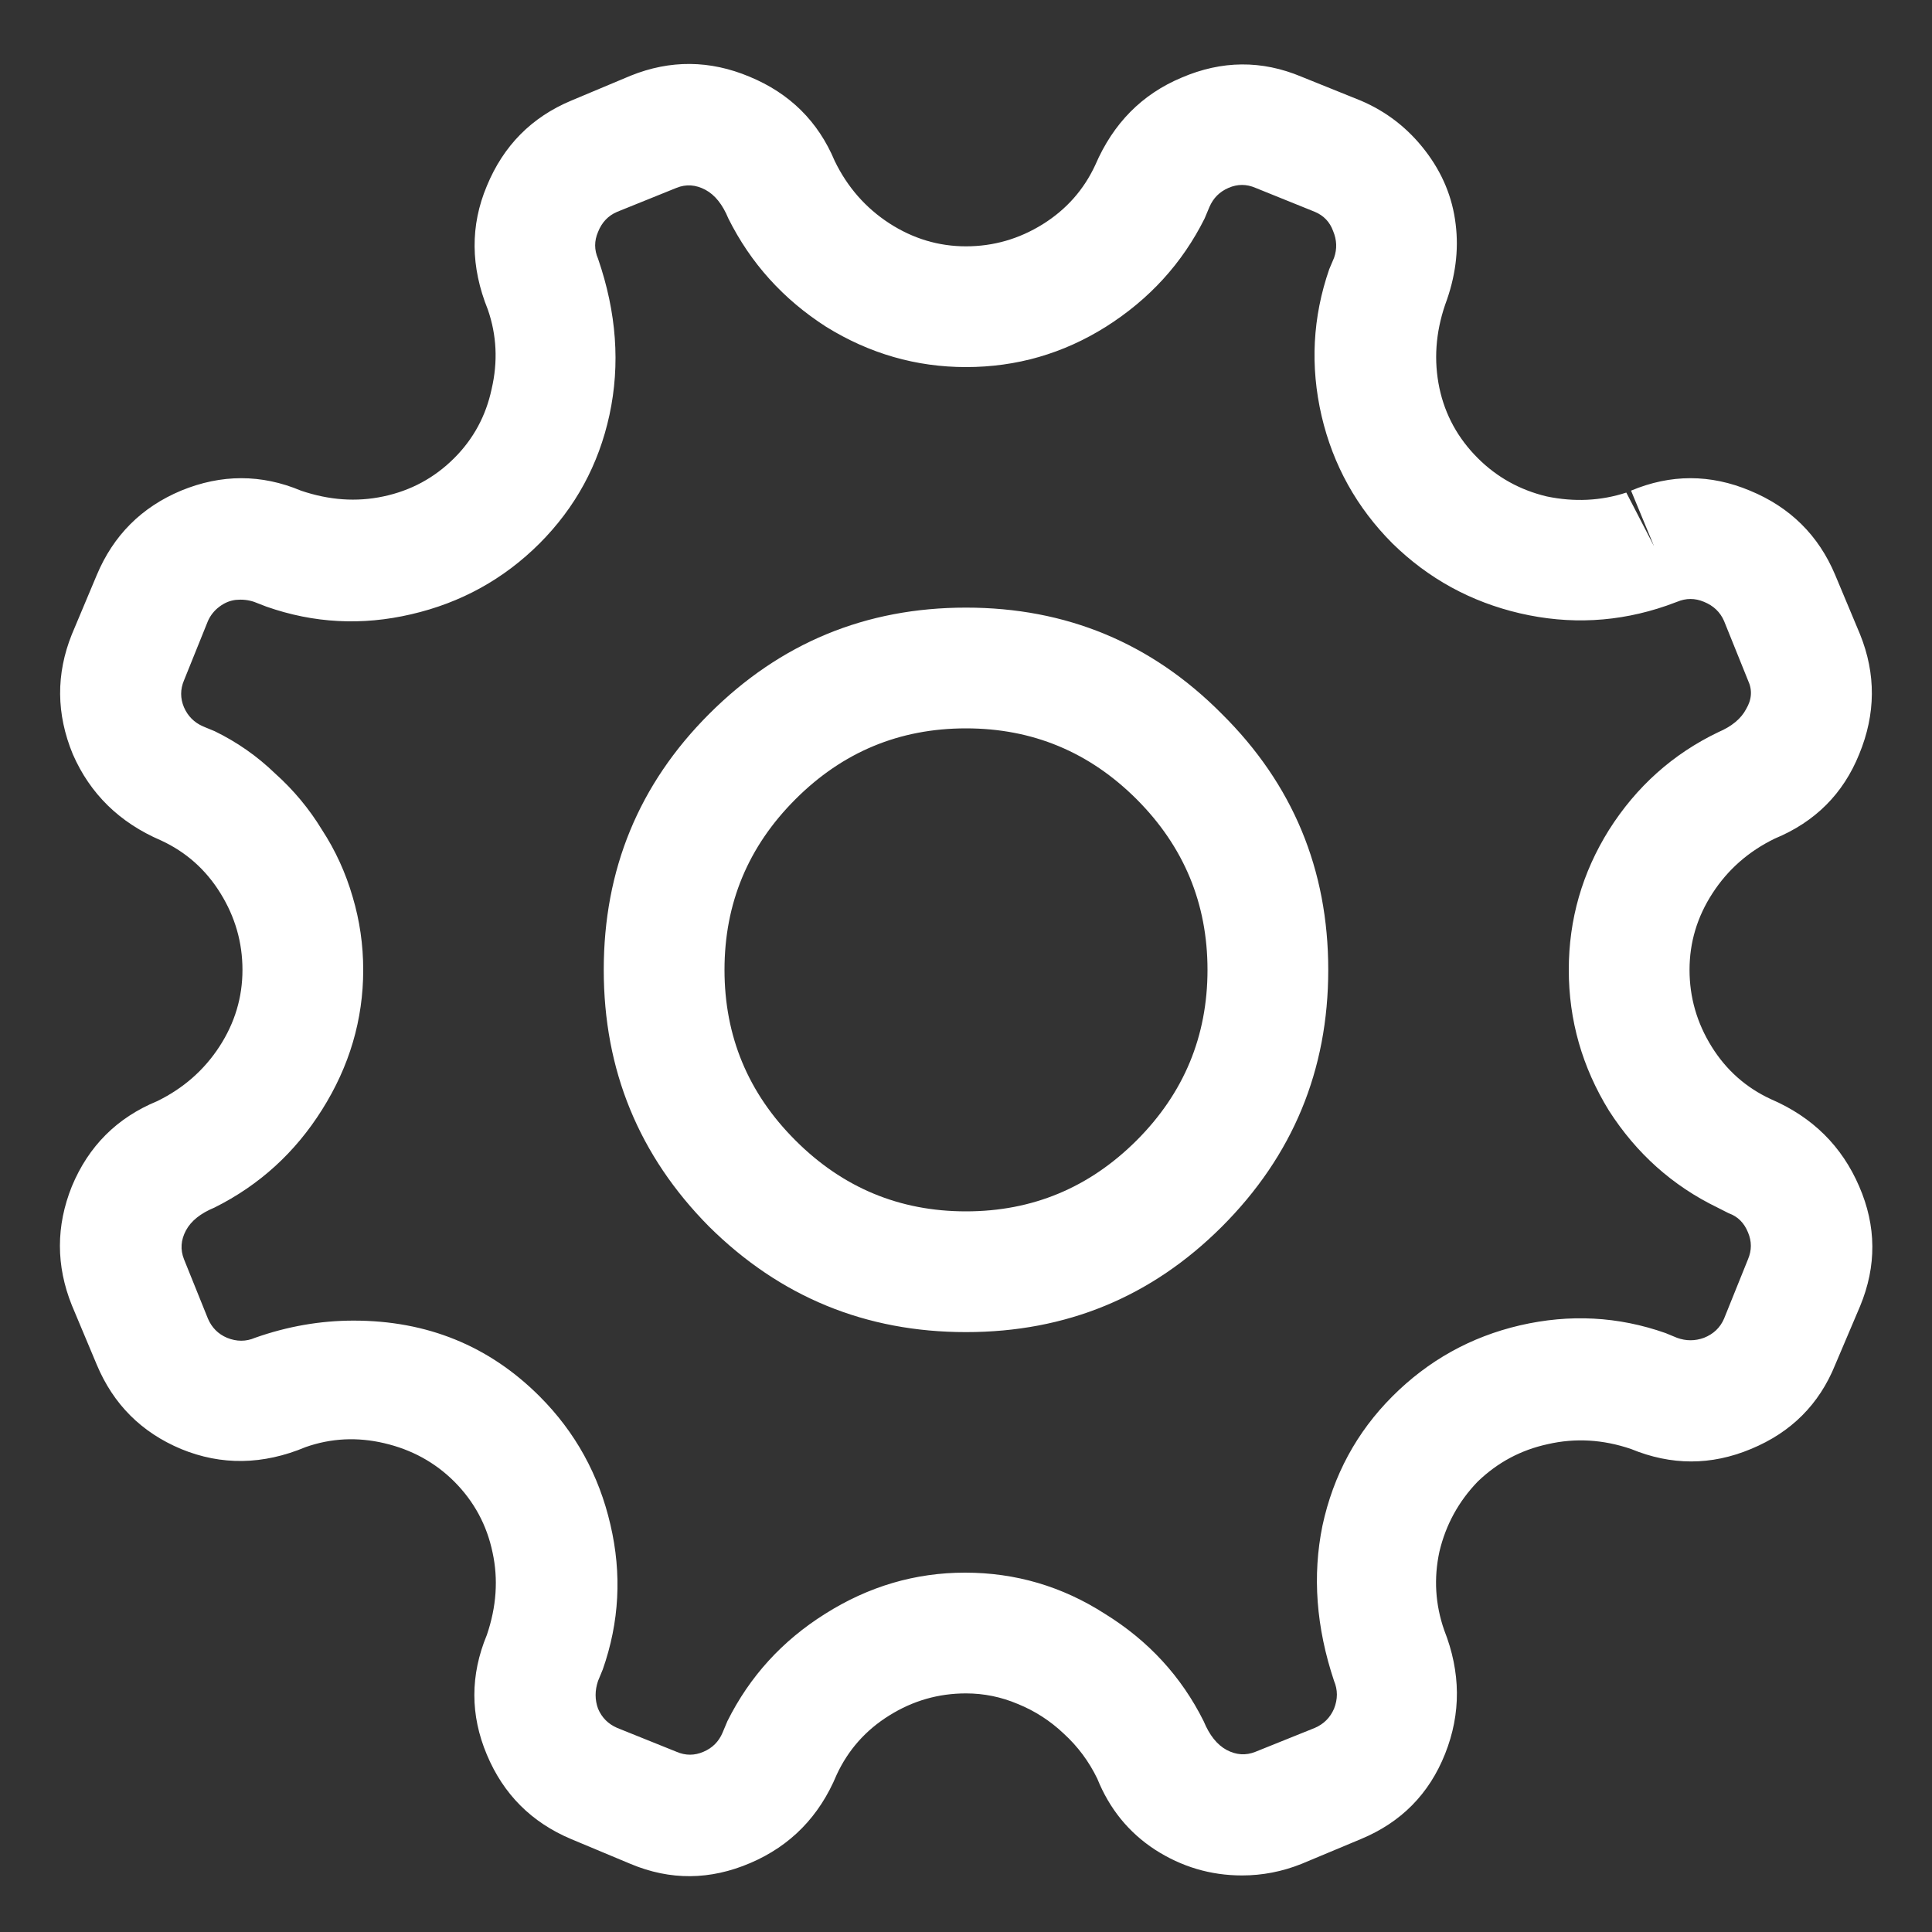 <svg width="22" height="22" viewBox="0 0 22 22" fill="none" xmlns="http://www.w3.org/2000/svg">
<rect x="0" y="0" width="22" height="22" fill="#333333" stroke="none"/>
<path d="M20.167 12.517C20.64 12.721 20.974 13.052 21.171 13.51C21.367 13.961 21.371 14.416 21.181 14.874L20.898 15.54C20.716 15.991 20.396 16.311 19.938 16.5C19.486 16.689 19.032 16.689 18.573 16.5C18.253 16.391 17.937 16.373 17.624 16.445C17.319 16.511 17.053 16.653 16.827 16.871C16.609 17.097 16.464 17.362 16.391 17.668C16.325 17.973 16.344 18.271 16.445 18.562C16.635 19.043 16.638 19.512 16.456 19.97C16.274 20.429 15.954 20.752 15.496 20.942L14.819 21.225C14.601 21.312 14.376 21.356 14.143 21.356C13.786 21.356 13.455 21.258 13.15 21.061C12.851 20.865 12.633 20.596 12.495 20.254C12.4 20.058 12.273 19.887 12.113 19.741C11.96 19.596 11.786 19.483 11.589 19.403C11.4 19.323 11.204 19.283 11 19.283C10.687 19.283 10.396 19.366 10.127 19.534C9.858 19.701 9.658 19.927 9.527 20.21C9.33 20.683 9.003 21.018 8.545 21.214C8.086 21.411 7.632 21.414 7.181 21.225L6.504 20.942C6.053 20.752 5.733 20.432 5.544 19.981C5.354 19.53 5.354 19.075 5.544 18.617C5.653 18.297 5.675 17.984 5.609 17.679C5.544 17.366 5.398 17.097 5.173 16.871C4.954 16.653 4.689 16.507 4.376 16.434C4.07 16.362 3.772 16.376 3.481 16.478C2.994 16.682 2.521 16.689 2.062 16.5C1.611 16.311 1.291 15.991 1.102 15.54L0.818 14.863C0.637 14.412 0.637 13.961 0.818 13.51C1.008 13.052 1.331 12.728 1.79 12.539C2.088 12.393 2.324 12.186 2.499 11.917C2.674 11.648 2.761 11.357 2.761 11.044C2.761 10.731 2.677 10.44 2.51 10.171C2.343 9.901 2.117 9.701 1.833 9.57C1.36 9.367 1.026 9.039 0.829 8.588C0.64 8.13 0.637 7.675 0.818 7.224L1.102 6.548C1.291 6.097 1.611 5.776 2.062 5.587C2.521 5.398 2.976 5.398 3.427 5.587C3.747 5.696 4.06 5.718 4.365 5.653C4.678 5.587 4.947 5.442 5.173 5.216C5.391 4.998 5.533 4.736 5.598 4.431C5.671 4.118 5.656 3.816 5.555 3.525C5.358 3.037 5.354 2.568 5.544 2.117C5.733 1.659 6.053 1.335 6.504 1.146L7.181 0.862C7.632 0.68 8.083 0.684 8.534 0.873C8.992 1.062 9.316 1.382 9.505 1.833C9.65 2.132 9.858 2.368 10.127 2.543C10.396 2.717 10.687 2.805 11 2.805C11.313 2.805 11.604 2.721 11.873 2.554C12.142 2.386 12.342 2.161 12.473 1.877C12.677 1.404 13.004 1.073 13.455 0.884C13.914 0.687 14.368 0.684 14.819 0.873L15.496 1.146C15.787 1.27 16.031 1.459 16.227 1.713C16.424 1.968 16.54 2.248 16.576 2.554C16.613 2.852 16.573 3.157 16.456 3.47C16.347 3.79 16.325 4.107 16.391 4.42C16.456 4.725 16.602 4.991 16.827 5.216C17.046 5.435 17.308 5.58 17.613 5.653C17.926 5.718 18.228 5.704 18.519 5.609L18.835 6.22L18.573 5.587C19.024 5.398 19.476 5.398 19.927 5.587C20.385 5.776 20.709 6.097 20.898 6.548L21.181 7.224C21.363 7.675 21.36 8.13 21.171 8.588C20.989 9.039 20.669 9.359 20.21 9.549C19.912 9.694 19.676 9.901 19.501 10.171C19.326 10.44 19.239 10.731 19.239 11.044C19.239 11.357 19.323 11.648 19.49 11.917C19.657 12.186 19.883 12.386 20.167 12.517ZM19.632 15.016L19.905 14.339C19.948 14.237 19.948 14.136 19.905 14.034C19.861 13.925 19.788 13.852 19.686 13.816L19.556 13.75C19.046 13.503 18.635 13.135 18.322 12.648C18.017 12.153 17.864 11.618 17.864 11.044C17.864 10.469 18.017 9.938 18.322 9.45C18.635 8.956 19.05 8.585 19.567 8.337C19.719 8.272 19.825 8.185 19.883 8.075C19.948 7.966 19.956 7.857 19.905 7.748L19.632 7.071C19.588 6.97 19.512 6.897 19.403 6.853C19.301 6.81 19.199 6.81 19.097 6.853L18.977 6.897C18.431 7.086 17.875 7.115 17.308 6.984C16.747 6.853 16.264 6.588 15.856 6.188C15.449 5.78 15.18 5.296 15.049 4.736C14.918 4.169 14.947 3.612 15.136 3.066L15.191 2.936C15.227 2.834 15.223 2.732 15.18 2.63C15.143 2.528 15.074 2.455 14.972 2.412L14.296 2.139C14.194 2.095 14.092 2.095 13.99 2.139C13.888 2.183 13.816 2.255 13.772 2.357L13.717 2.488C13.463 2.997 13.088 3.408 12.593 3.721C12.106 4.027 11.575 4.18 11 4.18C10.432 4.18 9.901 4.027 9.407 3.721C8.919 3.408 8.548 2.997 8.294 2.488C8.228 2.328 8.141 2.219 8.032 2.161C7.923 2.103 7.813 2.095 7.704 2.139L7.028 2.412C6.926 2.455 6.853 2.532 6.81 2.641C6.766 2.743 6.766 2.845 6.81 2.946C7.021 3.558 7.064 4.15 6.94 4.725C6.817 5.293 6.551 5.78 6.144 6.188C5.736 6.595 5.249 6.864 4.682 6.995C4.121 7.126 3.572 7.097 3.034 6.908L2.892 6.853C2.826 6.831 2.757 6.824 2.685 6.831C2.619 6.839 2.557 6.864 2.499 6.908C2.441 6.951 2.397 7.006 2.368 7.071L2.095 7.748C2.052 7.85 2.052 7.952 2.095 8.054C2.139 8.155 2.212 8.228 2.313 8.272L2.444 8.326C2.699 8.45 2.928 8.61 3.132 8.807C3.343 8.996 3.521 9.21 3.667 9.45C3.819 9.683 3.936 9.938 4.016 10.214C4.096 10.483 4.136 10.76 4.136 11.044C4.136 11.611 3.979 12.142 3.667 12.637C3.361 13.124 2.954 13.495 2.444 13.75C2.284 13.816 2.175 13.903 2.117 14.012C2.059 14.121 2.052 14.23 2.095 14.339L2.368 15.016C2.412 15.118 2.484 15.191 2.586 15.234C2.695 15.278 2.801 15.278 2.903 15.234C3.274 15.103 3.648 15.038 4.027 15.038C4.863 15.038 5.569 15.325 6.144 15.9C6.551 16.307 6.82 16.795 6.951 17.362C7.082 17.922 7.053 18.472 6.864 19.01L6.81 19.141C6.773 19.25 6.773 19.355 6.81 19.457C6.853 19.559 6.926 19.632 7.028 19.676L7.704 19.948C7.806 19.992 7.908 19.992 8.01 19.948C8.112 19.905 8.185 19.832 8.228 19.73L8.283 19.599C8.537 19.09 8.908 18.683 9.396 18.377C9.891 18.064 10.422 17.908 10.989 17.908C11.564 17.908 12.095 18.064 12.582 18.377C13.077 18.683 13.452 19.09 13.706 19.599C13.772 19.759 13.859 19.868 13.968 19.927C14.077 19.985 14.187 19.992 14.296 19.948L14.972 19.676C15.074 19.632 15.147 19.559 15.191 19.457C15.234 19.348 15.234 19.243 15.191 19.141C14.987 18.53 14.943 17.941 15.059 17.373C15.183 16.798 15.449 16.307 15.856 15.9C16.264 15.492 16.747 15.223 17.308 15.092C17.875 14.961 18.428 14.99 18.966 15.18L19.097 15.234C19.199 15.271 19.301 15.271 19.403 15.234C19.512 15.191 19.588 15.118 19.632 15.016ZM8.075 8.13C8.883 7.322 9.858 6.919 11 6.919C12.142 6.919 13.113 7.322 13.914 8.13C14.721 8.93 15.125 9.901 15.125 11.044C15.125 12.186 14.721 13.161 13.914 13.968C13.113 14.768 12.142 15.169 11 15.169C9.858 15.169 8.883 14.768 8.075 13.968C7.275 13.161 6.875 12.186 6.875 11.044C6.875 9.901 7.275 8.93 8.075 8.13ZM9.058 12.986C9.596 13.524 10.243 13.794 11 13.794C11.757 13.794 12.404 13.524 12.943 12.986C13.481 12.448 13.75 11.8 13.75 11.044C13.75 10.287 13.481 9.64 12.943 9.101C12.404 8.563 11.757 8.294 11 8.294C10.243 8.294 9.596 8.563 9.058 9.101C8.519 9.64 8.25 10.287 8.25 11.044C8.25 11.8 8.519 12.448 9.058 12.986Z" fill="white"/>
</svg>
